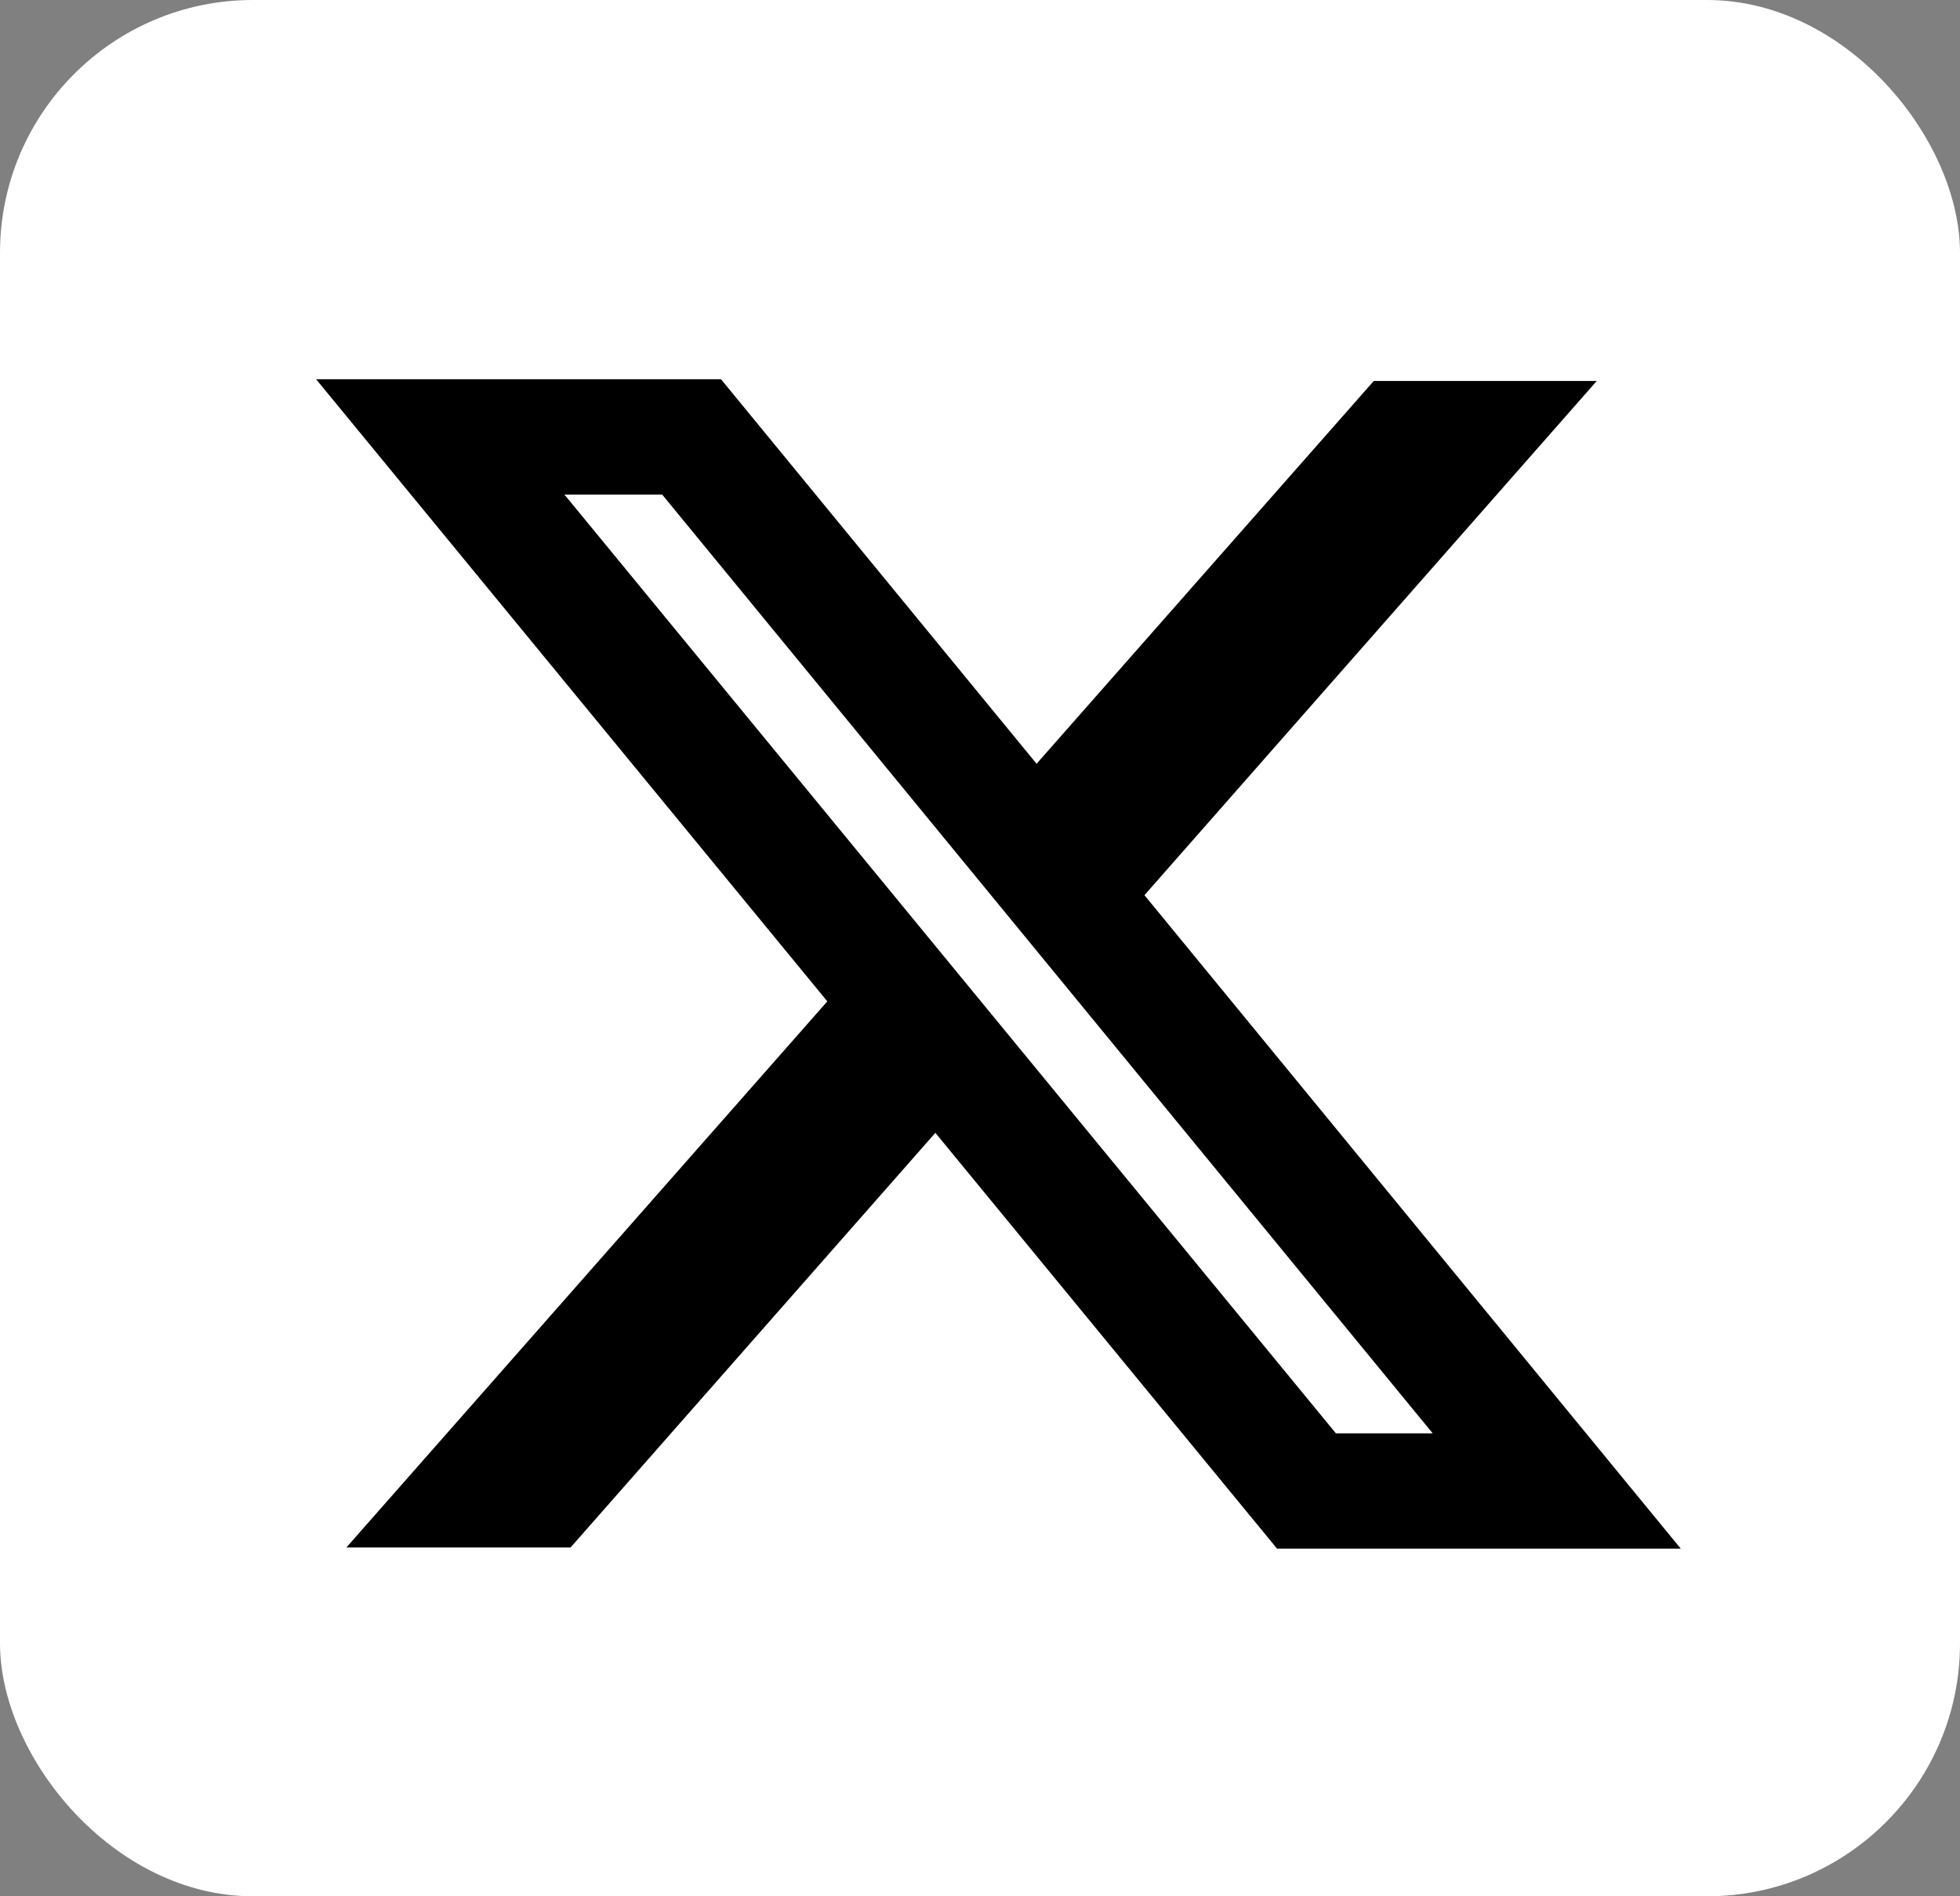 <svg xmlns="http://www.w3.org/2000/svg" width="31" height="30" viewBox="0 0 31 30" fill="none">
  <rect x="0" y="0" width="31" height="30" fill="#808080" stroke="none"/>
  <rect width="31" height="30" rx="4" fill="white"/>
  <path fill-rule="evenodd" clip-rule="evenodd" d="M13.085 15.842L5 6H11.404L16.395 12.083L21.728 6.027H25.255L18.101 14.162L26.583 24.5H20.198L14.794 17.922L9.024 24.482H5.478L13.085 15.842ZM21.129 22.676L8.927 7.824H10.473L22.66 22.676H21.129Z" fill="black"/>
</svg>